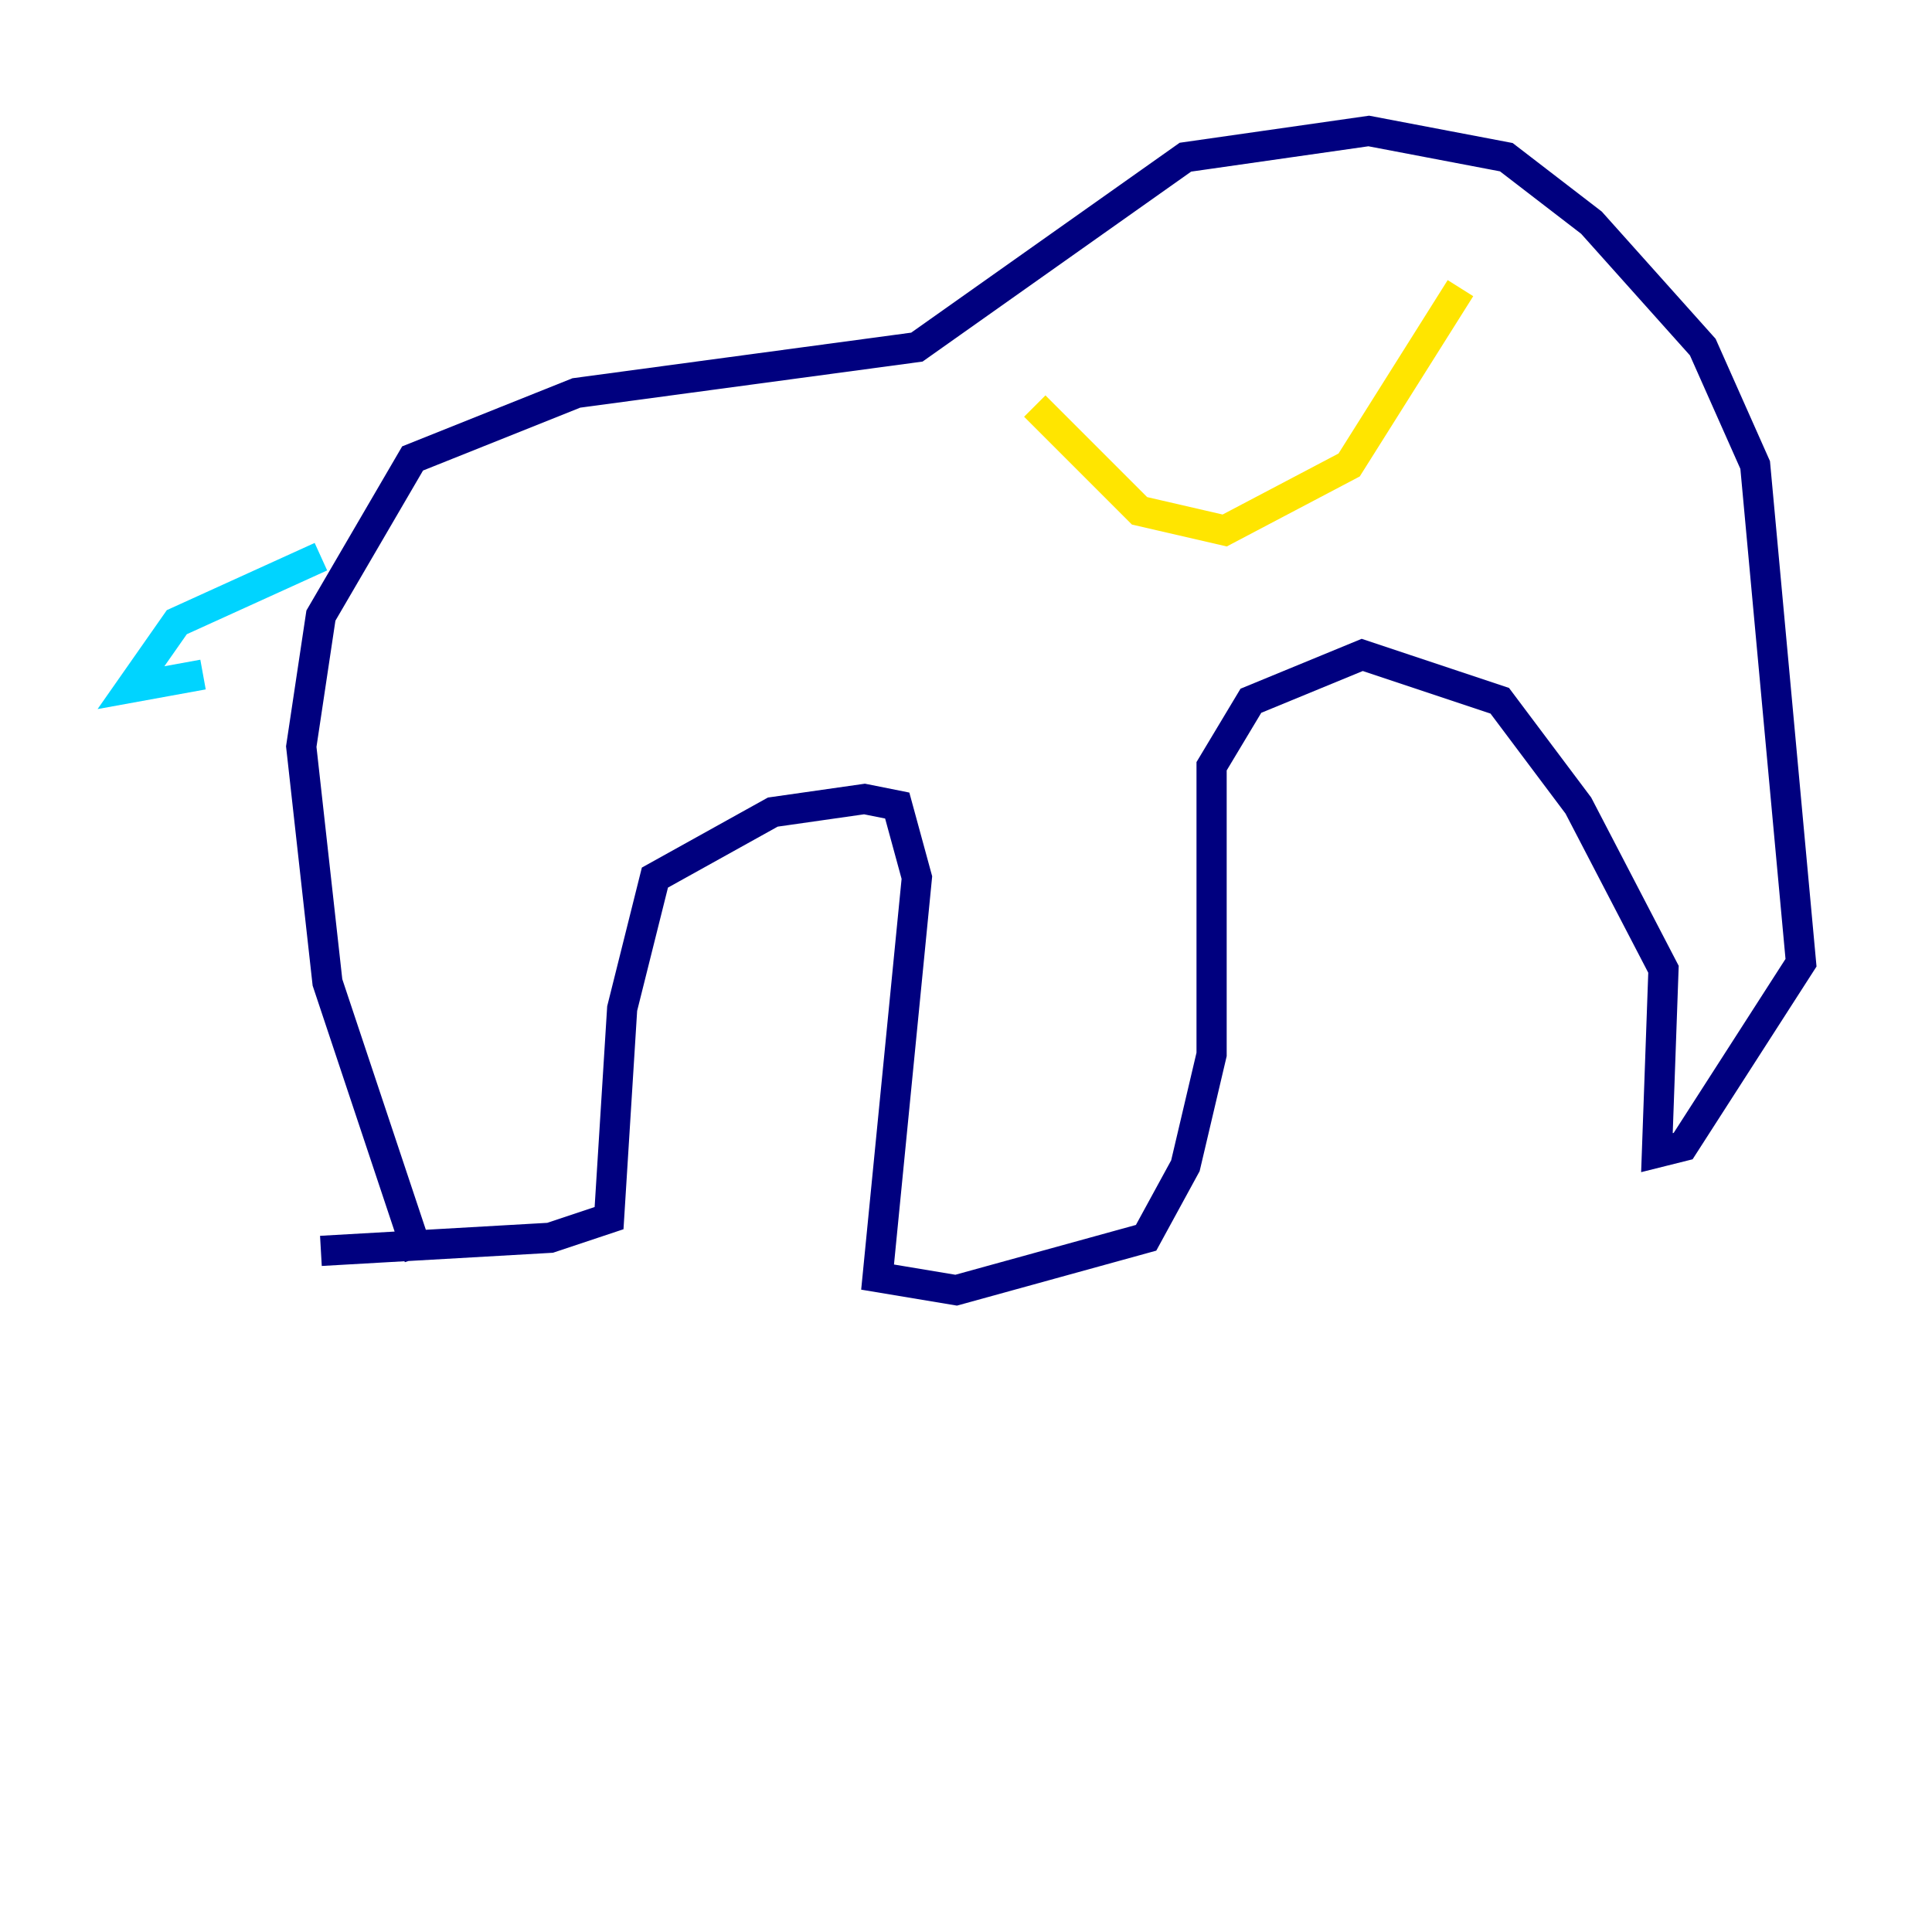 <?xml version="1.0" encoding="utf-8" ?>
<svg baseProfile="tiny" height="128" version="1.2" viewBox="0,0,128,128" width="128" xmlns="http://www.w3.org/2000/svg" xmlns:ev="http://www.w3.org/2001/xml-events" xmlns:xlink="http://www.w3.org/1999/xlink"><defs /><polyline fill="none" points="21.261,82.875 36.447,82.007 40.352,80.705 41.22,66.82 43.39,58.142 51.2,53.803 57.275,52.936 59.444,53.37 60.746,58.142 58.142,84.61 63.349,85.478 75.932,82.007 78.536,77.234 80.271,69.858 80.271,50.766 82.875,46.427 90.251,43.39 99.363,46.427 104.57,53.37 110.21,64.217 109.776,76.366 111.512,75.932 119.322,63.783 116.285,30.807 112.814,22.997 105.437,14.752 99.797,10.414 90.685,8.678 78.536,10.414 60.746,22.997 38.183,26.034 27.336,30.373 21.261,40.786 19.959,49.464 21.695,65.085 27.77,83.308" stroke="#00007f" stroke-width="2" /><polyline fill="none" points="21.261,36.881 11.715,41.22 8.678,45.559 13.451,44.691" stroke="#00d4ff" stroke-width="2" /><polyline fill="none" points="96.759,19.091 89.383,30.807 81.139,35.146 75.498,33.844 68.556,26.902" stroke="#ffe500" stroke-width="2" /><polyline fill="none" points="106.305,30.373 106.305,30.373" stroke="#7f0000" stroke-width="2" /></svg>